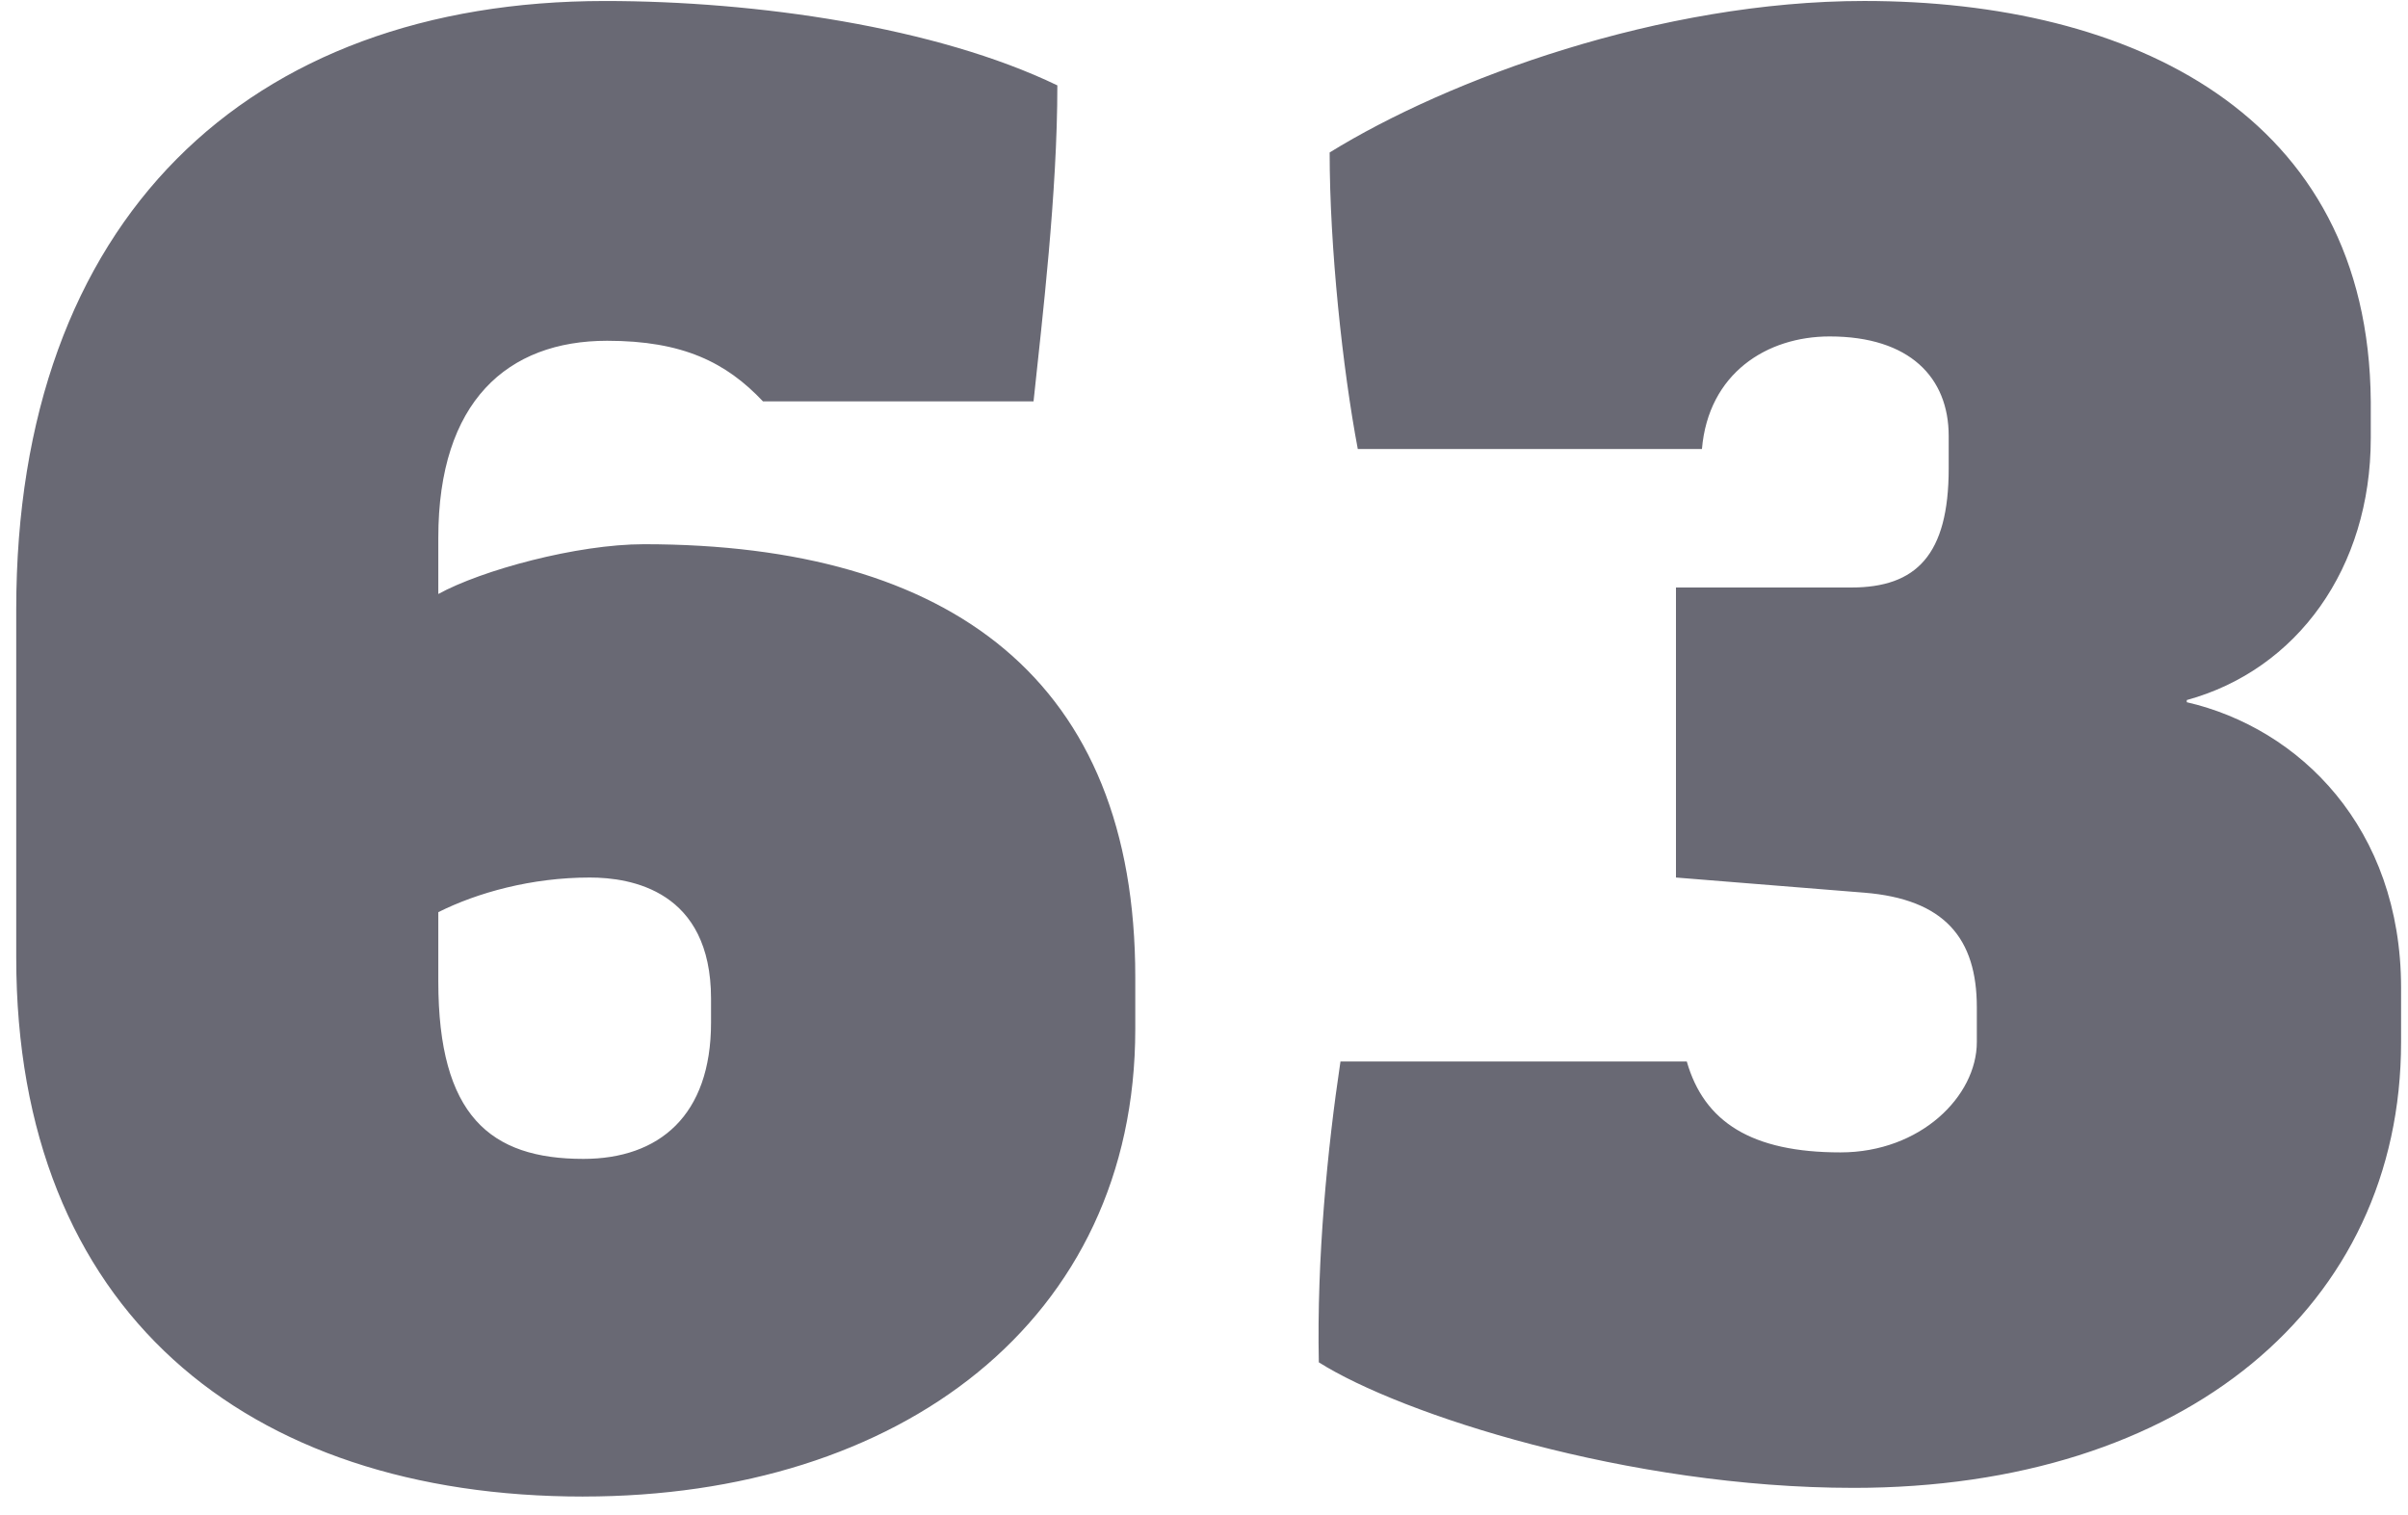 <svg xmlns="http://www.w3.org/2000/svg" fill="none" viewBox="0 0 89 56"><path fill="#373746" d="M21.56 55.316c11.68 0 20.4-6.48 20.4-17.28v-1.92c0-10.96-6.8-16-18.16-16-2.48 0-6 .96-7.6 1.84v-2.08c0-5.04 2.56-7.28 6.24-7.28 2.8 0 4.4.8 5.76 2.24h10c.32-3.04.88-7.68.88-11.68C34.6.997 27.96.037 22.36.037 9.16.037.6 8.117.6 22.517v12.88c0 13.04 8.48 19.92 20.96 19.92zm0-12.48c-3.44 0-5.36-1.6-5.36-6.56v-2.56c1.44-.72 3.44-1.28 5.6-1.28 1.52 0 4.48.48 4.48 4.48v.88c0 3.44-1.92 5.04-4.72 5.04zm46.944 12.16c12.24 0 20.24-6.72 20.24-16.48v-2c0-5.92-3.76-9.6-7.92-10.56v-.08c4.08-1.12 6.8-4.88 6.8-9.68v-1.36c-.08-10.64-8.88-14.8-18.72-14.8-7.52 0-15.36 2.88-19.76 5.6 0 3.52.48 8 1.04 10.96h12.72c.24-2.8 2.4-4.16 4.72-4.16 2.96 0 4.4 1.52 4.4 3.68v1.2c0 3.2-1.2 4.4-3.6 4.4h-6.48v10.72l6.96.56c2.96.24 4.16 1.68 4.16 4.24v1.28c0 2-2.08 4.08-5.04 4.08-3.28 0-5.04-1.12-5.68-3.36h-12.8c-.48 3.2-.88 7.28-.8 11.12 3.04 1.92 11.44 4.64 19.76 4.64z" opacity=".75"/></svg>